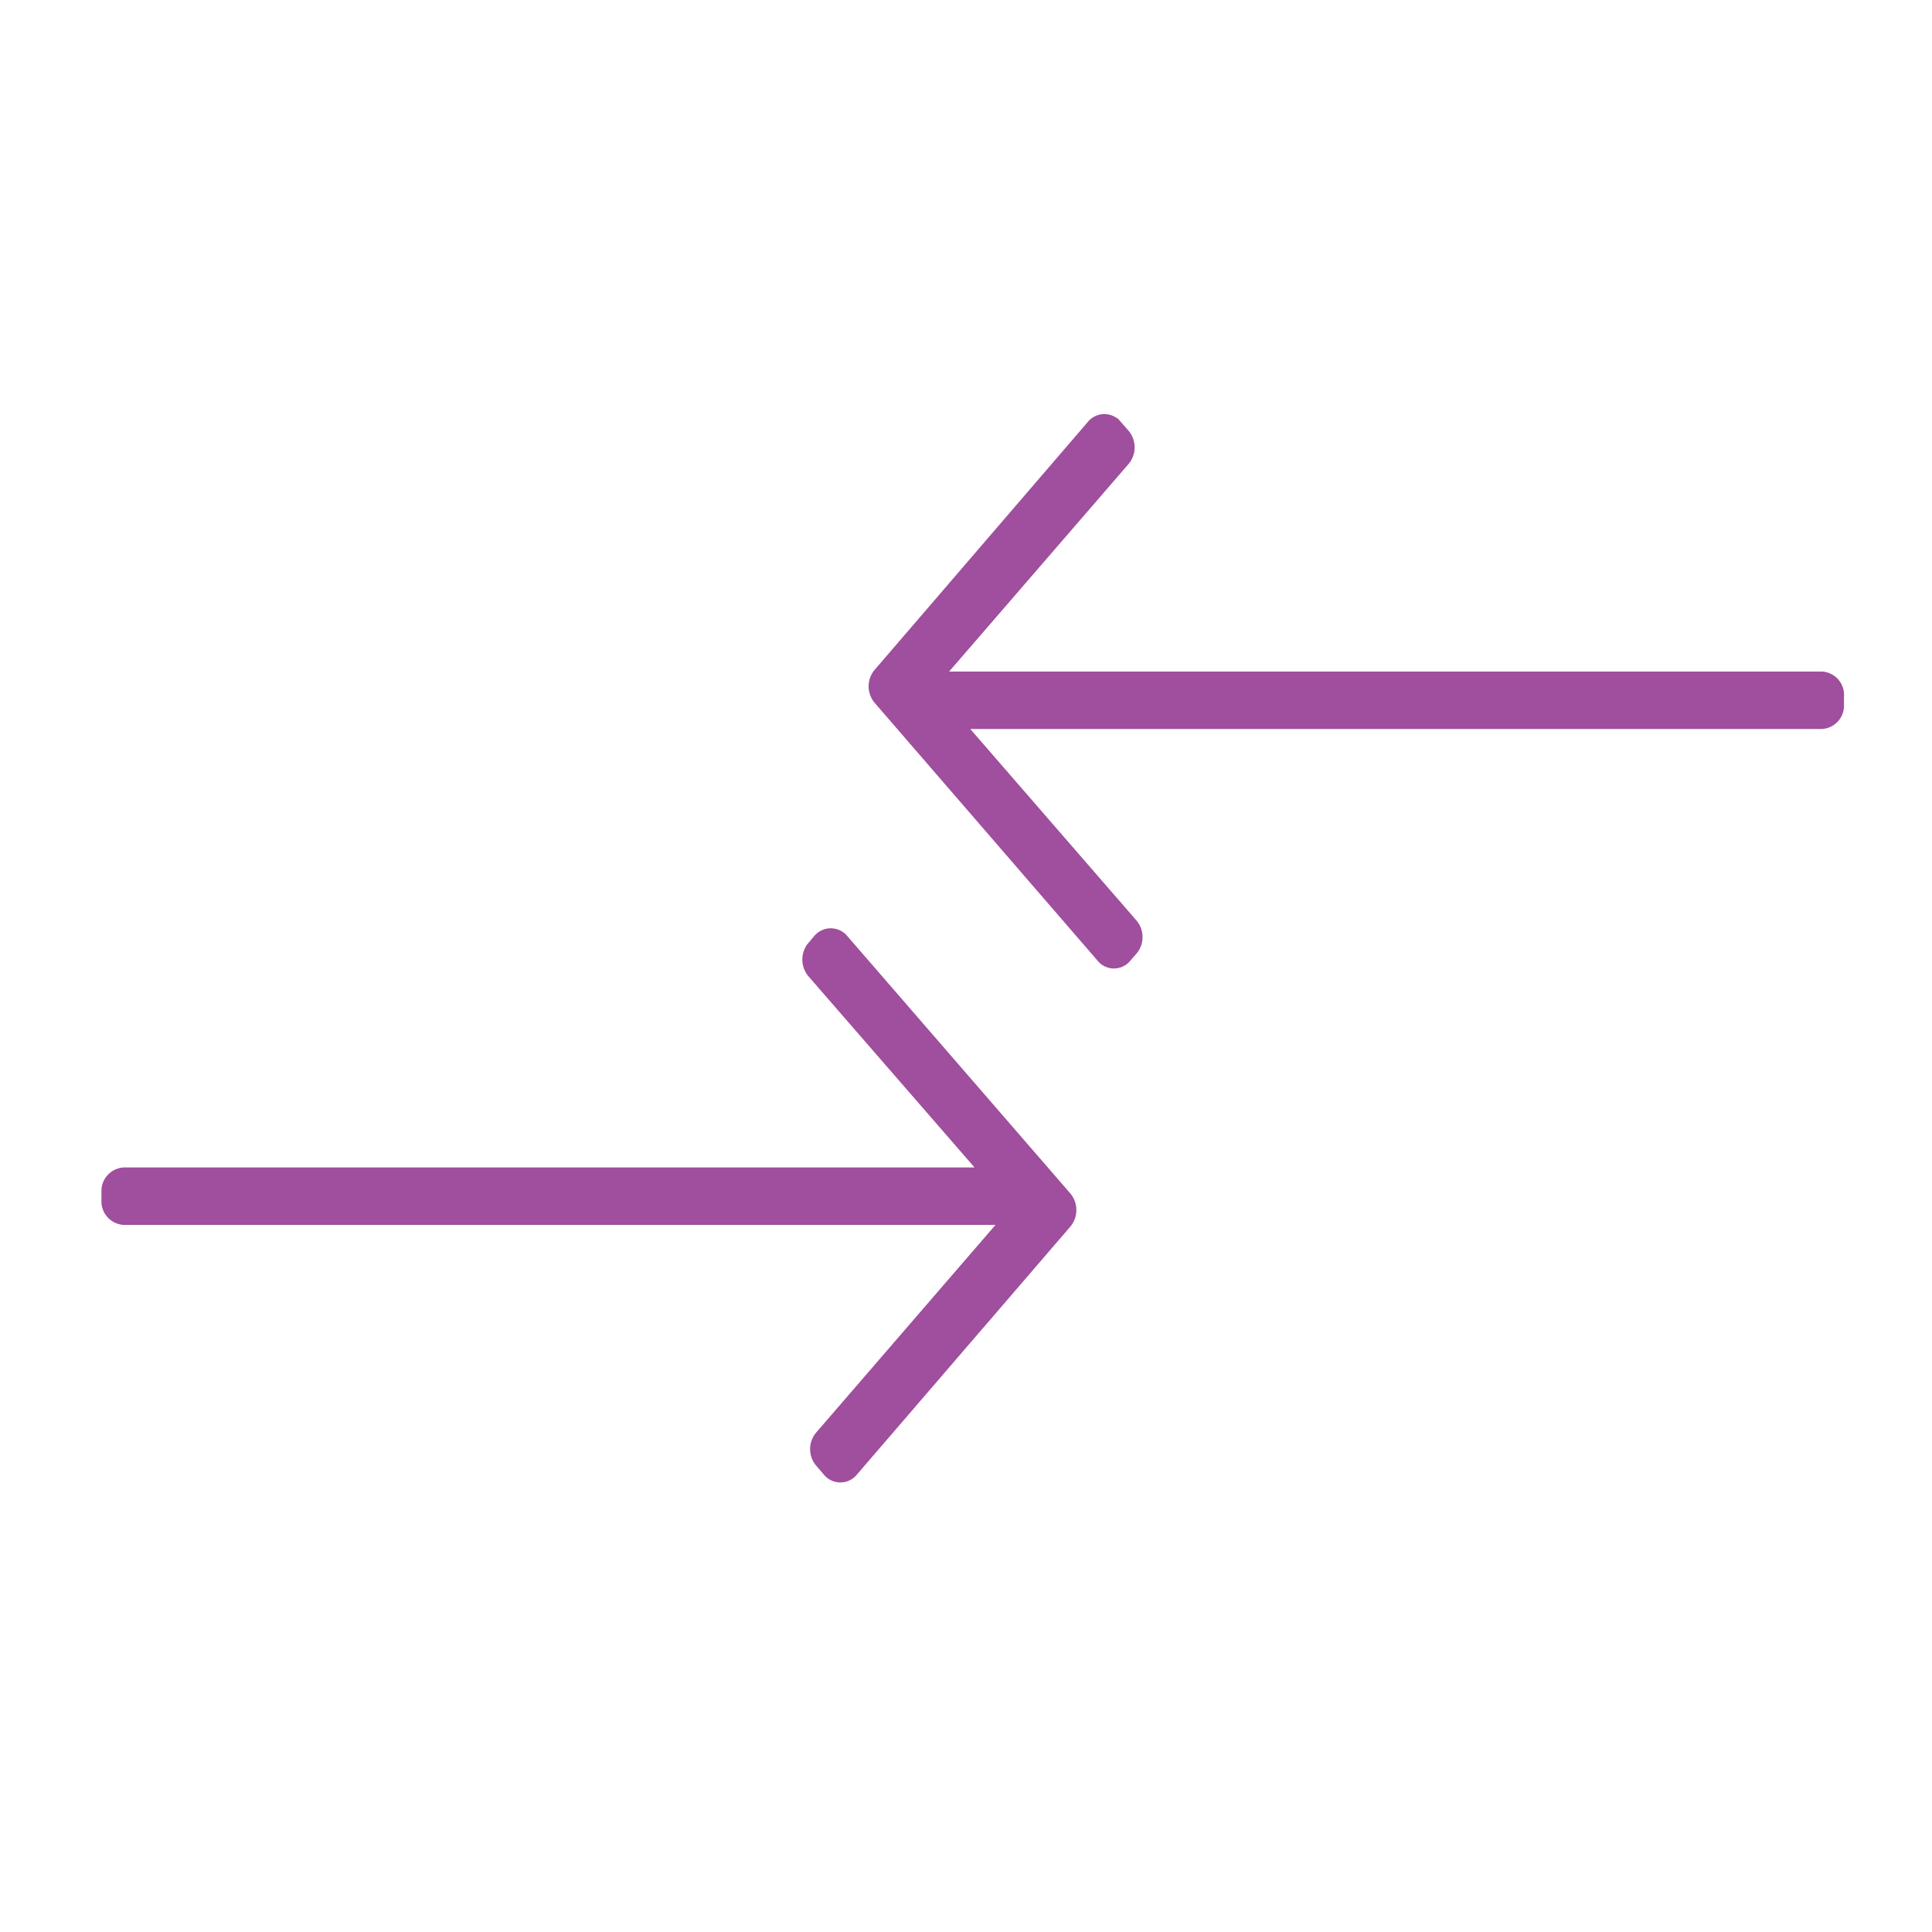 <svg xmlns="http://www.w3.org/2000/svg" viewBox="0 0 93.5 93.5"><defs><style>.cls-1{fill:#a04e9e;stroke:#a04e9e;stroke-miterlimit:10;}</style></defs><g id="transaction"><path class="cls-1" d="M6,58.78H49.27L39.9,69.63a.74.74,0,0,0,0,1l.36.42a.53.53,0,0,0,.82,0L51.4,59.06a.75.75,0,0,0,0-1L40.62,45.62a.54.54,0,0,0-.83,0l-.27.32a.75.75,0,0,0,0,1L48.26,57H6a.64.64,0,0,0-.59.68v.41A.64.64,0,0,0,6,58.78Z"/><path class="cls-1" d="M88.16,33H44.84l9.38-10.85a.75.75,0,0,0,0-1l-.36-.41a.53.53,0,0,0-.83,0L42.71,32.74a.74.74,0,0,0,0,.95L53.5,46.17a.52.52,0,0,0,.82,0l.28-.32a.74.74,0,0,0,0-1L45.86,34.78h42.3a.63.63,0,0,0,.58-.67V33.7A.63.63,0,0,0,88.16,33Z"/></g></svg>